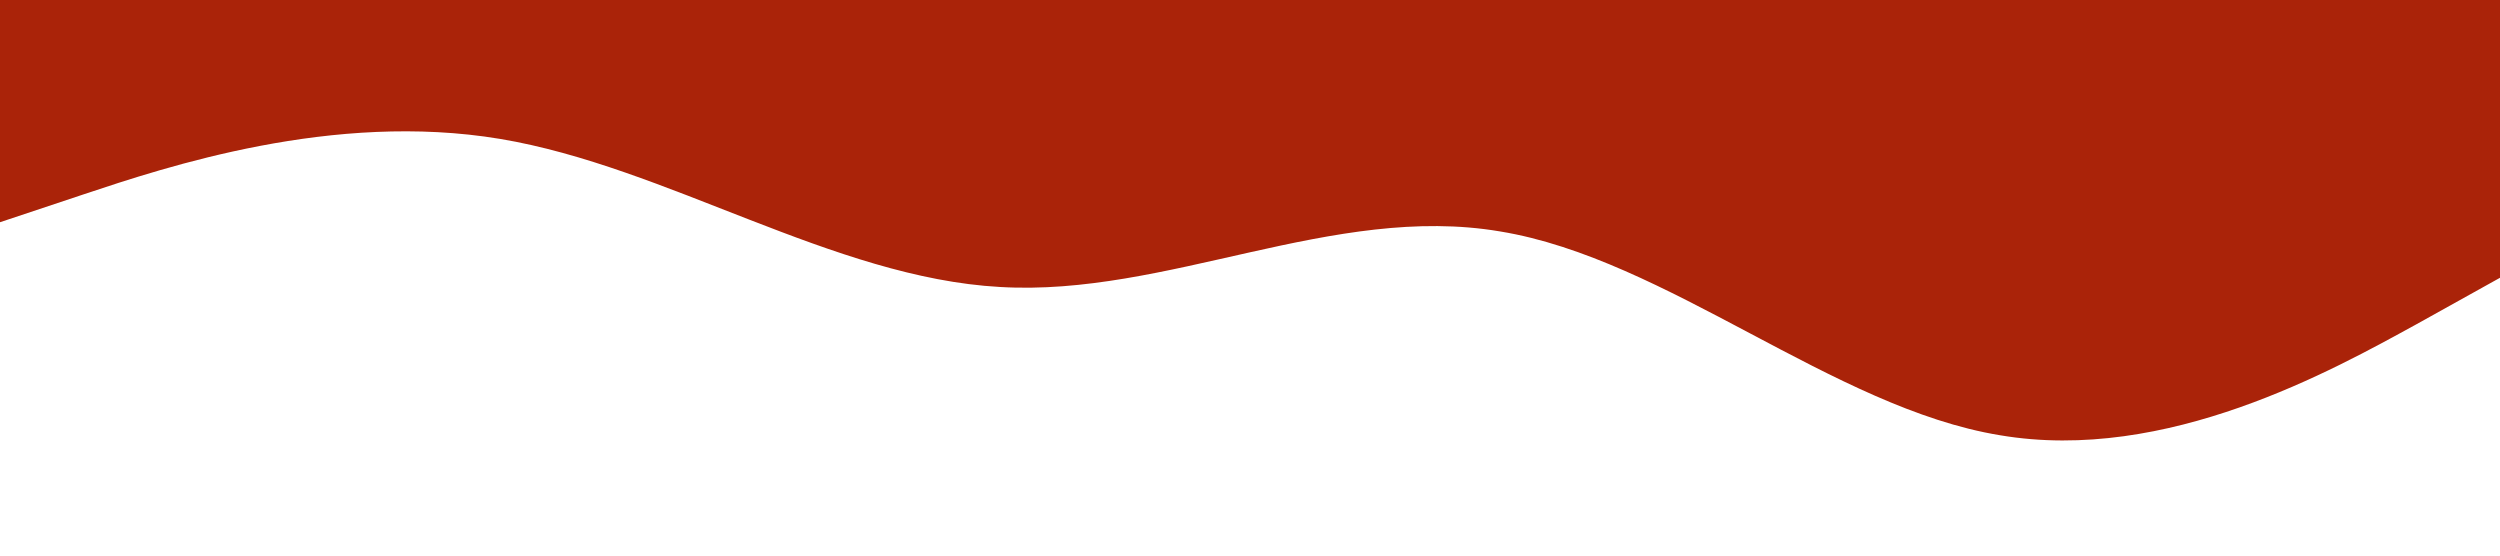 <?xml version="1.0" standalone="no"?><svg xmlns="http://www.w3.org/2000/svg" viewBox="0 0 1440 320"><path fill="#AA2309" fill-opacity="1" d="M0,128L48,112C96,96,192,64,288,80C384,96,480,160,576,165.3C672,171,768,117,864,133.3C960,149,1056,235,1152,250.7C1248,267,1344,213,1392,186.7L1440,160L1440,0L1392,0C1344,0,1248,0,1152,0C1056,0,960,0,864,0C768,0,672,0,576,0C480,0,384,0,288,0C192,0,96,0,48,0L0,0Z"></path></svg>